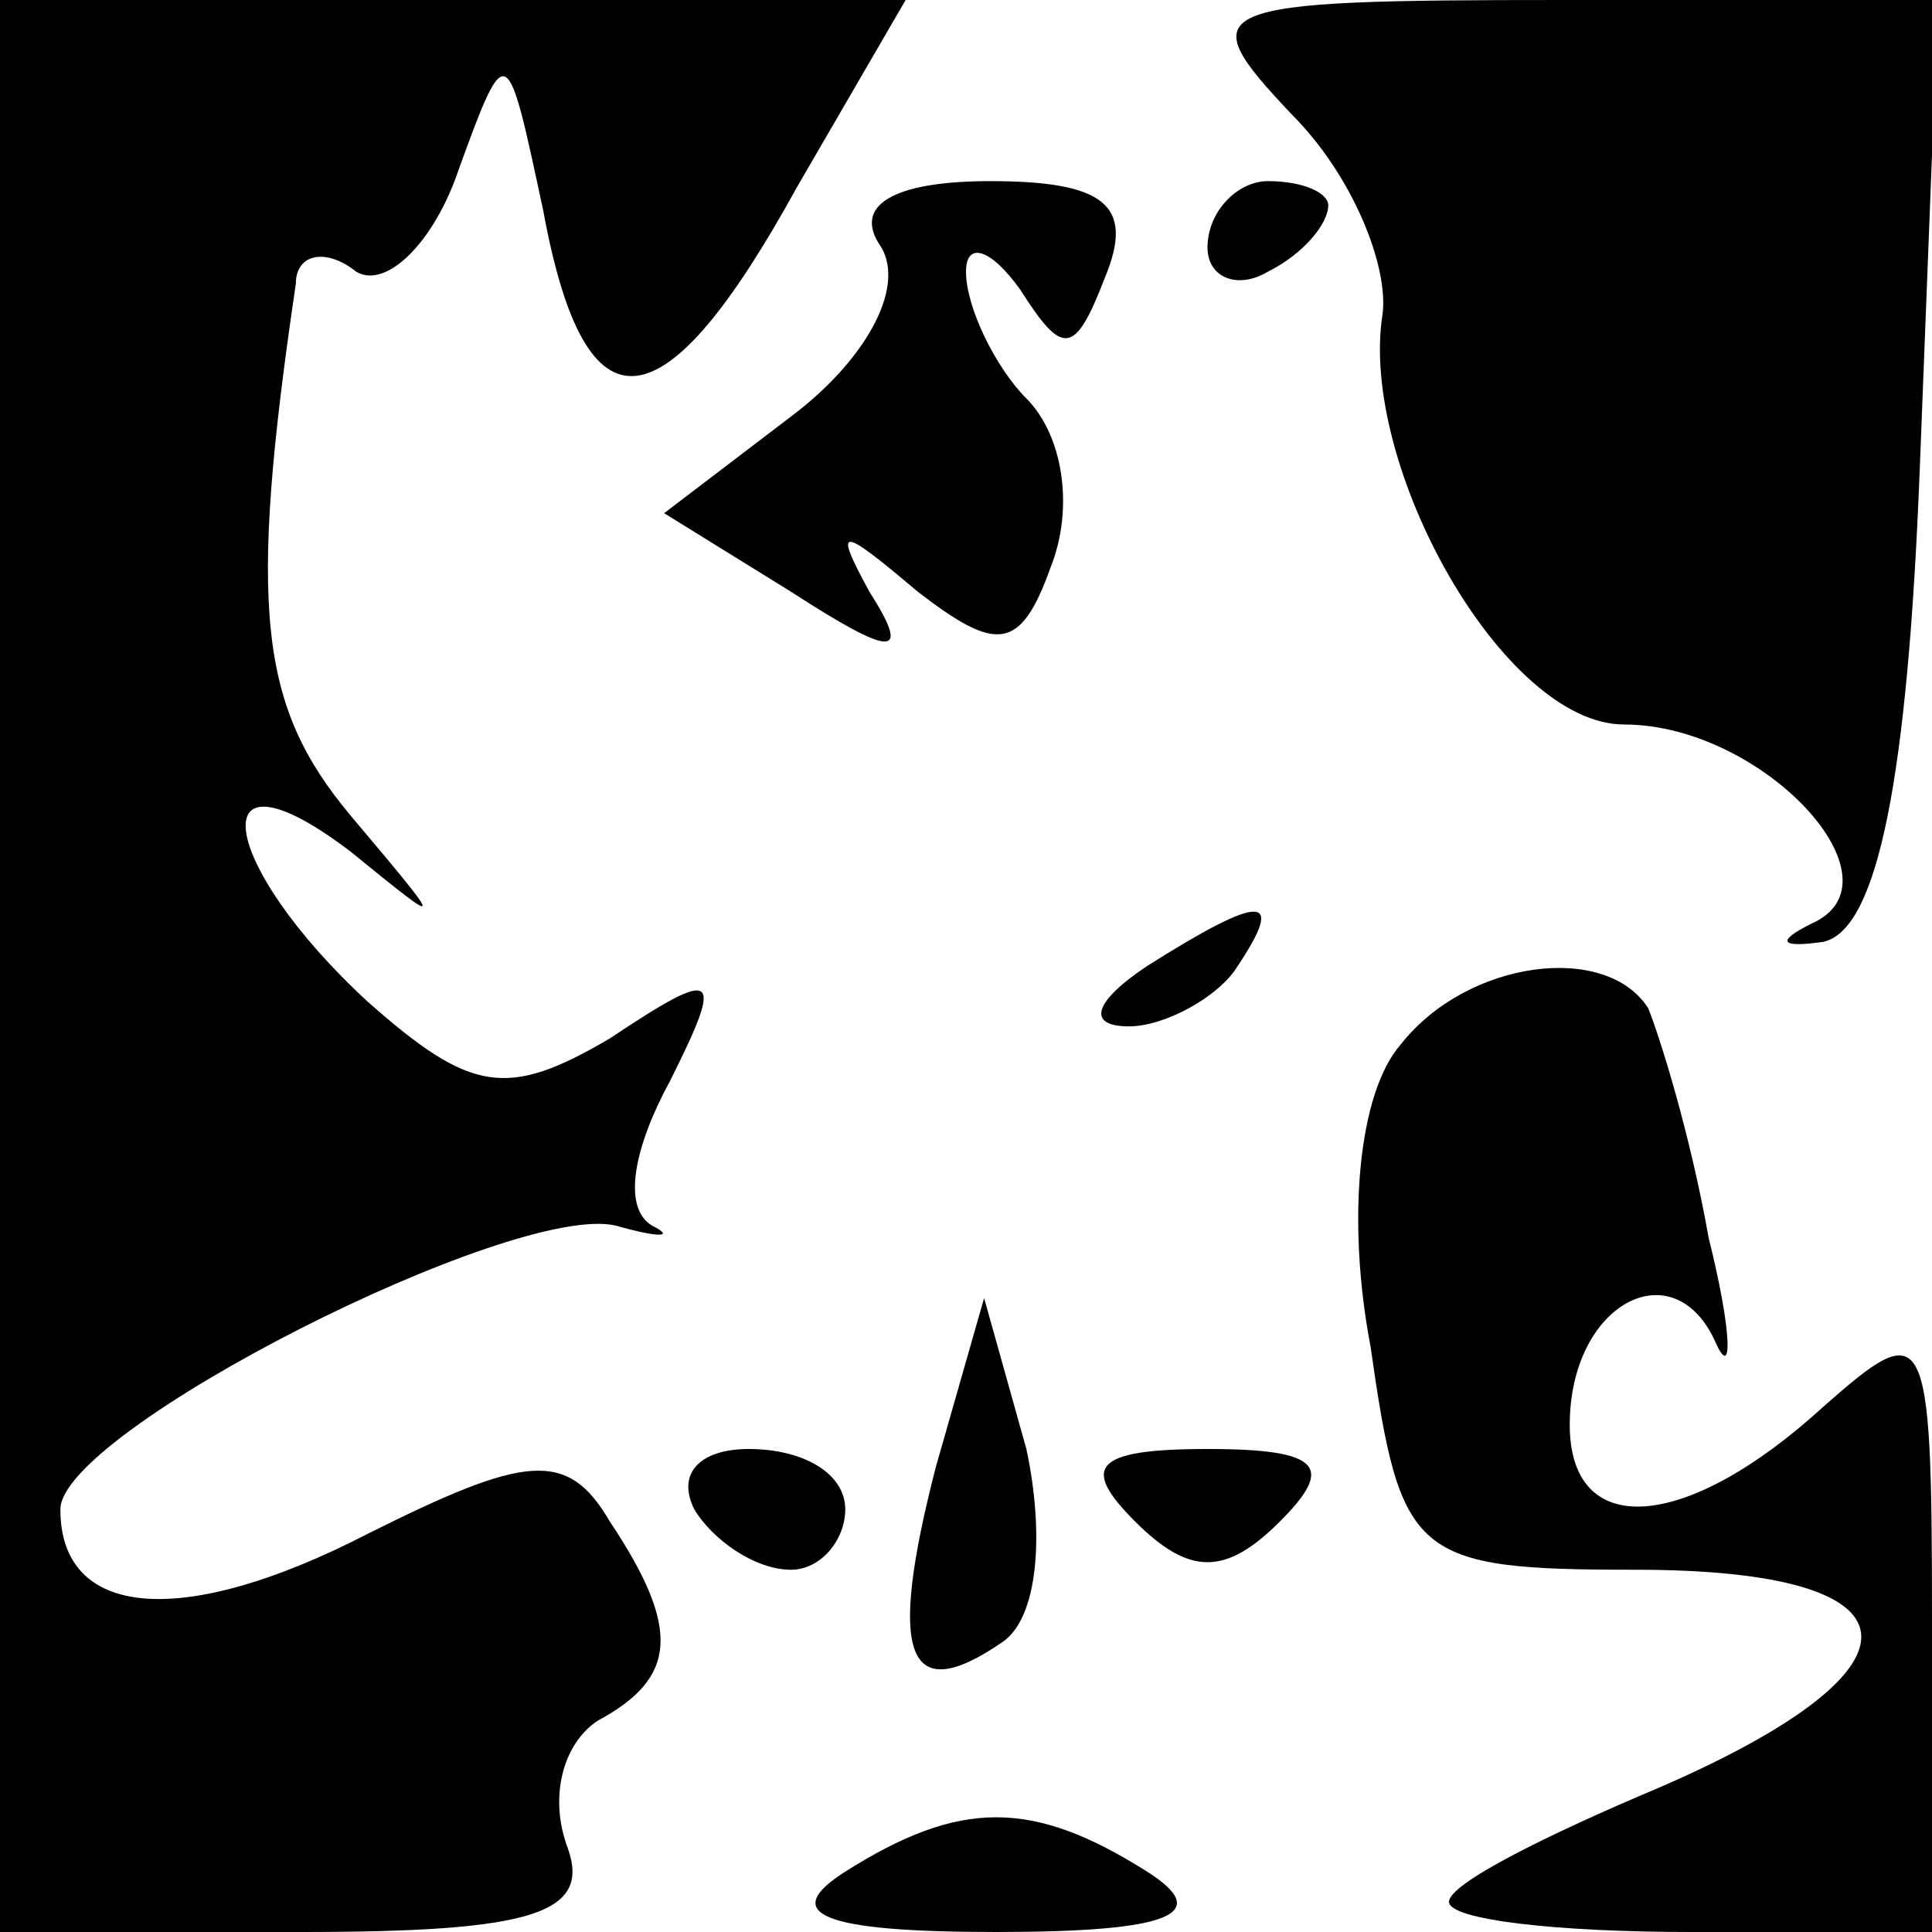 <?xml version="1.0" standalone="no"?>
<!DOCTYPE svg PUBLIC "-//W3C//DTD SVG 20010904//EN"
 "http://www.w3.org/TR/2001/REC-SVG-20010904/DTD/svg10.dtd">
<svg version="1.0" xmlns="http://www.w3.org/2000/svg"
 width="32pt" height="32pt" viewBox="0 0 32 32"
 preserveAspectRatio="xMidYMid meet">
<g transform="translate(0,32) scale(0.1,-0.1)"
fill="#000000" stroke="none">
<path fill="#000000" stroke="none" d="M0 160 l0 -160 50 0 c38 0 48 3 44 14
-3 8 -1 17 5 21 13 7 14 15 2 33 -7 12 -14 11 -40 -2 -31 -16 -51 -14 -51 4 0
13 75 51 92 47 7 -2 10 -2 6 0 -5 3 -3 13 3 24 9 18 8 19 -10 7 -17 -10 -23
-9 -40 6 -25 23 -28 44 -3 25 16 -13 16 -13 0 6 -15 18 -17 34 -9 88 0 5 5 6
10 2 5 -3 13 5 17 17 8 22 8 21 14 -7 7 -38 20 -36 42 4 l18 31 -75 0 -75 0 0
-160z"/>
<path fill="#000000" stroke="none" d="M214 301 c10 -10 16 -25 15 -33 -4 -25
20 -68 40 -68 23 0 47 -26 31 -33 -6 -3 -5 -4 2 -3 9 2 14 27 16 79 l3 77 -62
0 c-60 0 -62 -1 -45 -19z"/>
<path fill="#000000" stroke="none" d="M146 279 c4 -7 -3 -19 -15 -28 l-21
-16 21 -13 c17 -11 20 -11 13 0 -6 11 -5 11 8 0 13 -10 17 -10 22 4 4 10 2 22
-4 28 -5 5 -10 15 -10 21 0 5 4 4 9 -3 7 -11 9 -11 14 2 5 12 0 16 -19 16 -16
0 -23 -4 -18 -11z"/>
<path fill="#000000" stroke="none" d="M200 279 c0 -5 5 -7 10 -4 6 3 10 8 10
11 0 2 -4 4 -10 4 -5 0 -10 -5 -10 -11z"/>
<path fill="#000000" stroke="none" d="M190 160 c-9 -6 -10 -10 -3 -10 6 0 15
5 18 10 8 12 4 12 -15 0z"/>
<path fill="#000000" stroke="none" d="M232 147 c-7 -8 -9 -29 -5 -50 5 -35 7
-37 44 -37 48 0 50 -16 4 -36 -19 -8 -35 -16 -35 -19 0 -3 18 -5 40 -5 l40 0
0 52 c0 49 -1 50 -18 35 -23 -21 -42 -22 -42 -3 0 20 17 29 24 14 3 -7 3 1 -1
17 -3 17 -8 33 -10 38 -7 11 -30 8 -41 -6z"/>
<path fill="#000000" stroke="none" d="M155 77 c-8 -31 -5 -40 11 -29 6 4 7
18 4 32 l-7 25 -8 -28z"/>
<path fill="#000000" stroke="none" d="M115 70 c3 -5 10 -10 16 -10 5 0 9 5 9
10 0 6 -7 10 -16 10 -8 0 -12 -4 -9 -10z"/>
<path fill="#000000" stroke="none" d="M188 68 c9 -9 15 -9 24 0 9 9 7 12 -12
12 -19 0 -21 -3 -12 -12z"/>
<path fill="#000000" stroke="none" d="M140 10 c-11 -7 -4 -10 25 -10 29 0 36
3 25 10 -19 12 -31 12 -50 0z"/>
</g>
</svg>

